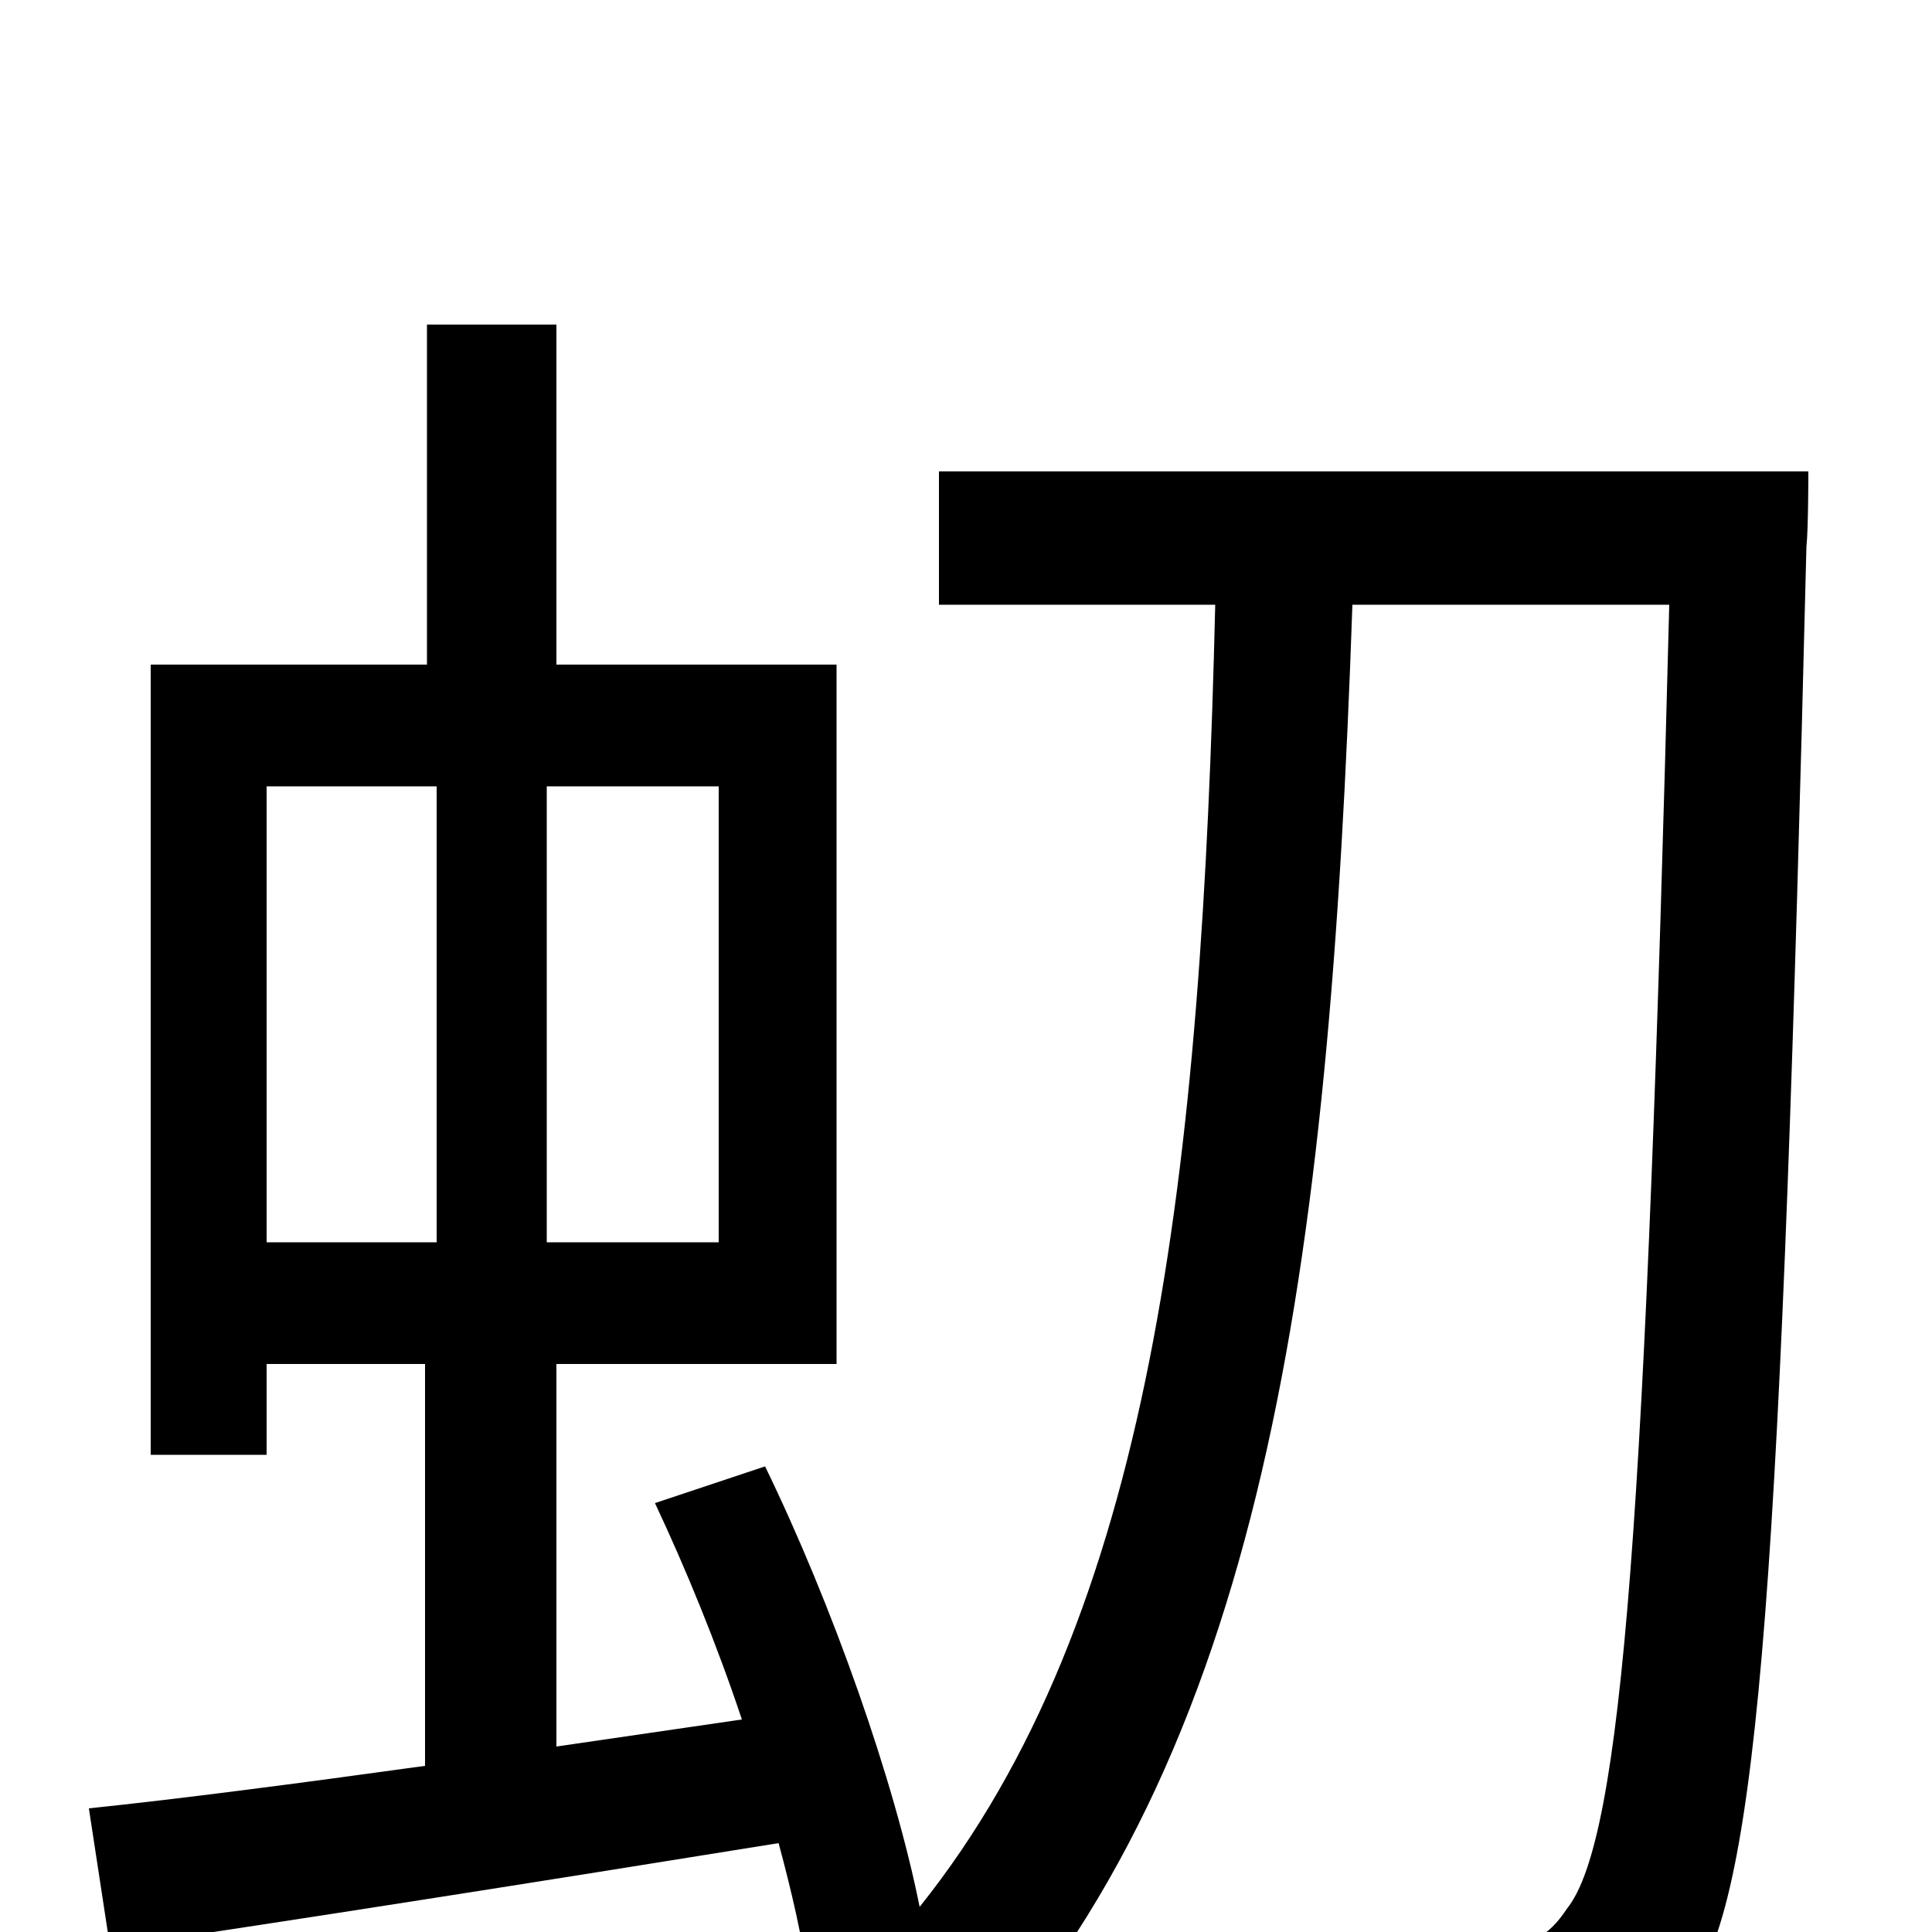 <svg xmlns="http://www.w3.org/2000/svg" viewBox="0 -1000 1000 1000">
	<path fill="#000000" d="M138 -593H226V-357H138ZM372 -357H283V-593H372ZM486 -756V-687H629C622 -392 596 -163 476 -13C463 -78 431 -169 396 -241L339 -222C355 -188 371 -149 384 -110L288 -96V-294H433V-656H288V-832H221V-656H78V-247H138V-294H220V-86C155 -77 94 -69 46 -64L57 8C152 -6 279 -26 403 -46C410 -20 415 2 418 23L457 9C452 16 445 23 438 30C454 40 487 64 498 77C654 -92 688 -339 700 -687H864C852 -217 840 -48 811 -12C801 3 792 7 775 6C756 6 713 6 664 1C675 21 683 50 684 71C729 74 776 75 804 71C836 67 855 58 875 29C911 -20 922 -189 935 -717C936 -726 936 -756 936 -756Z"/>
</svg>